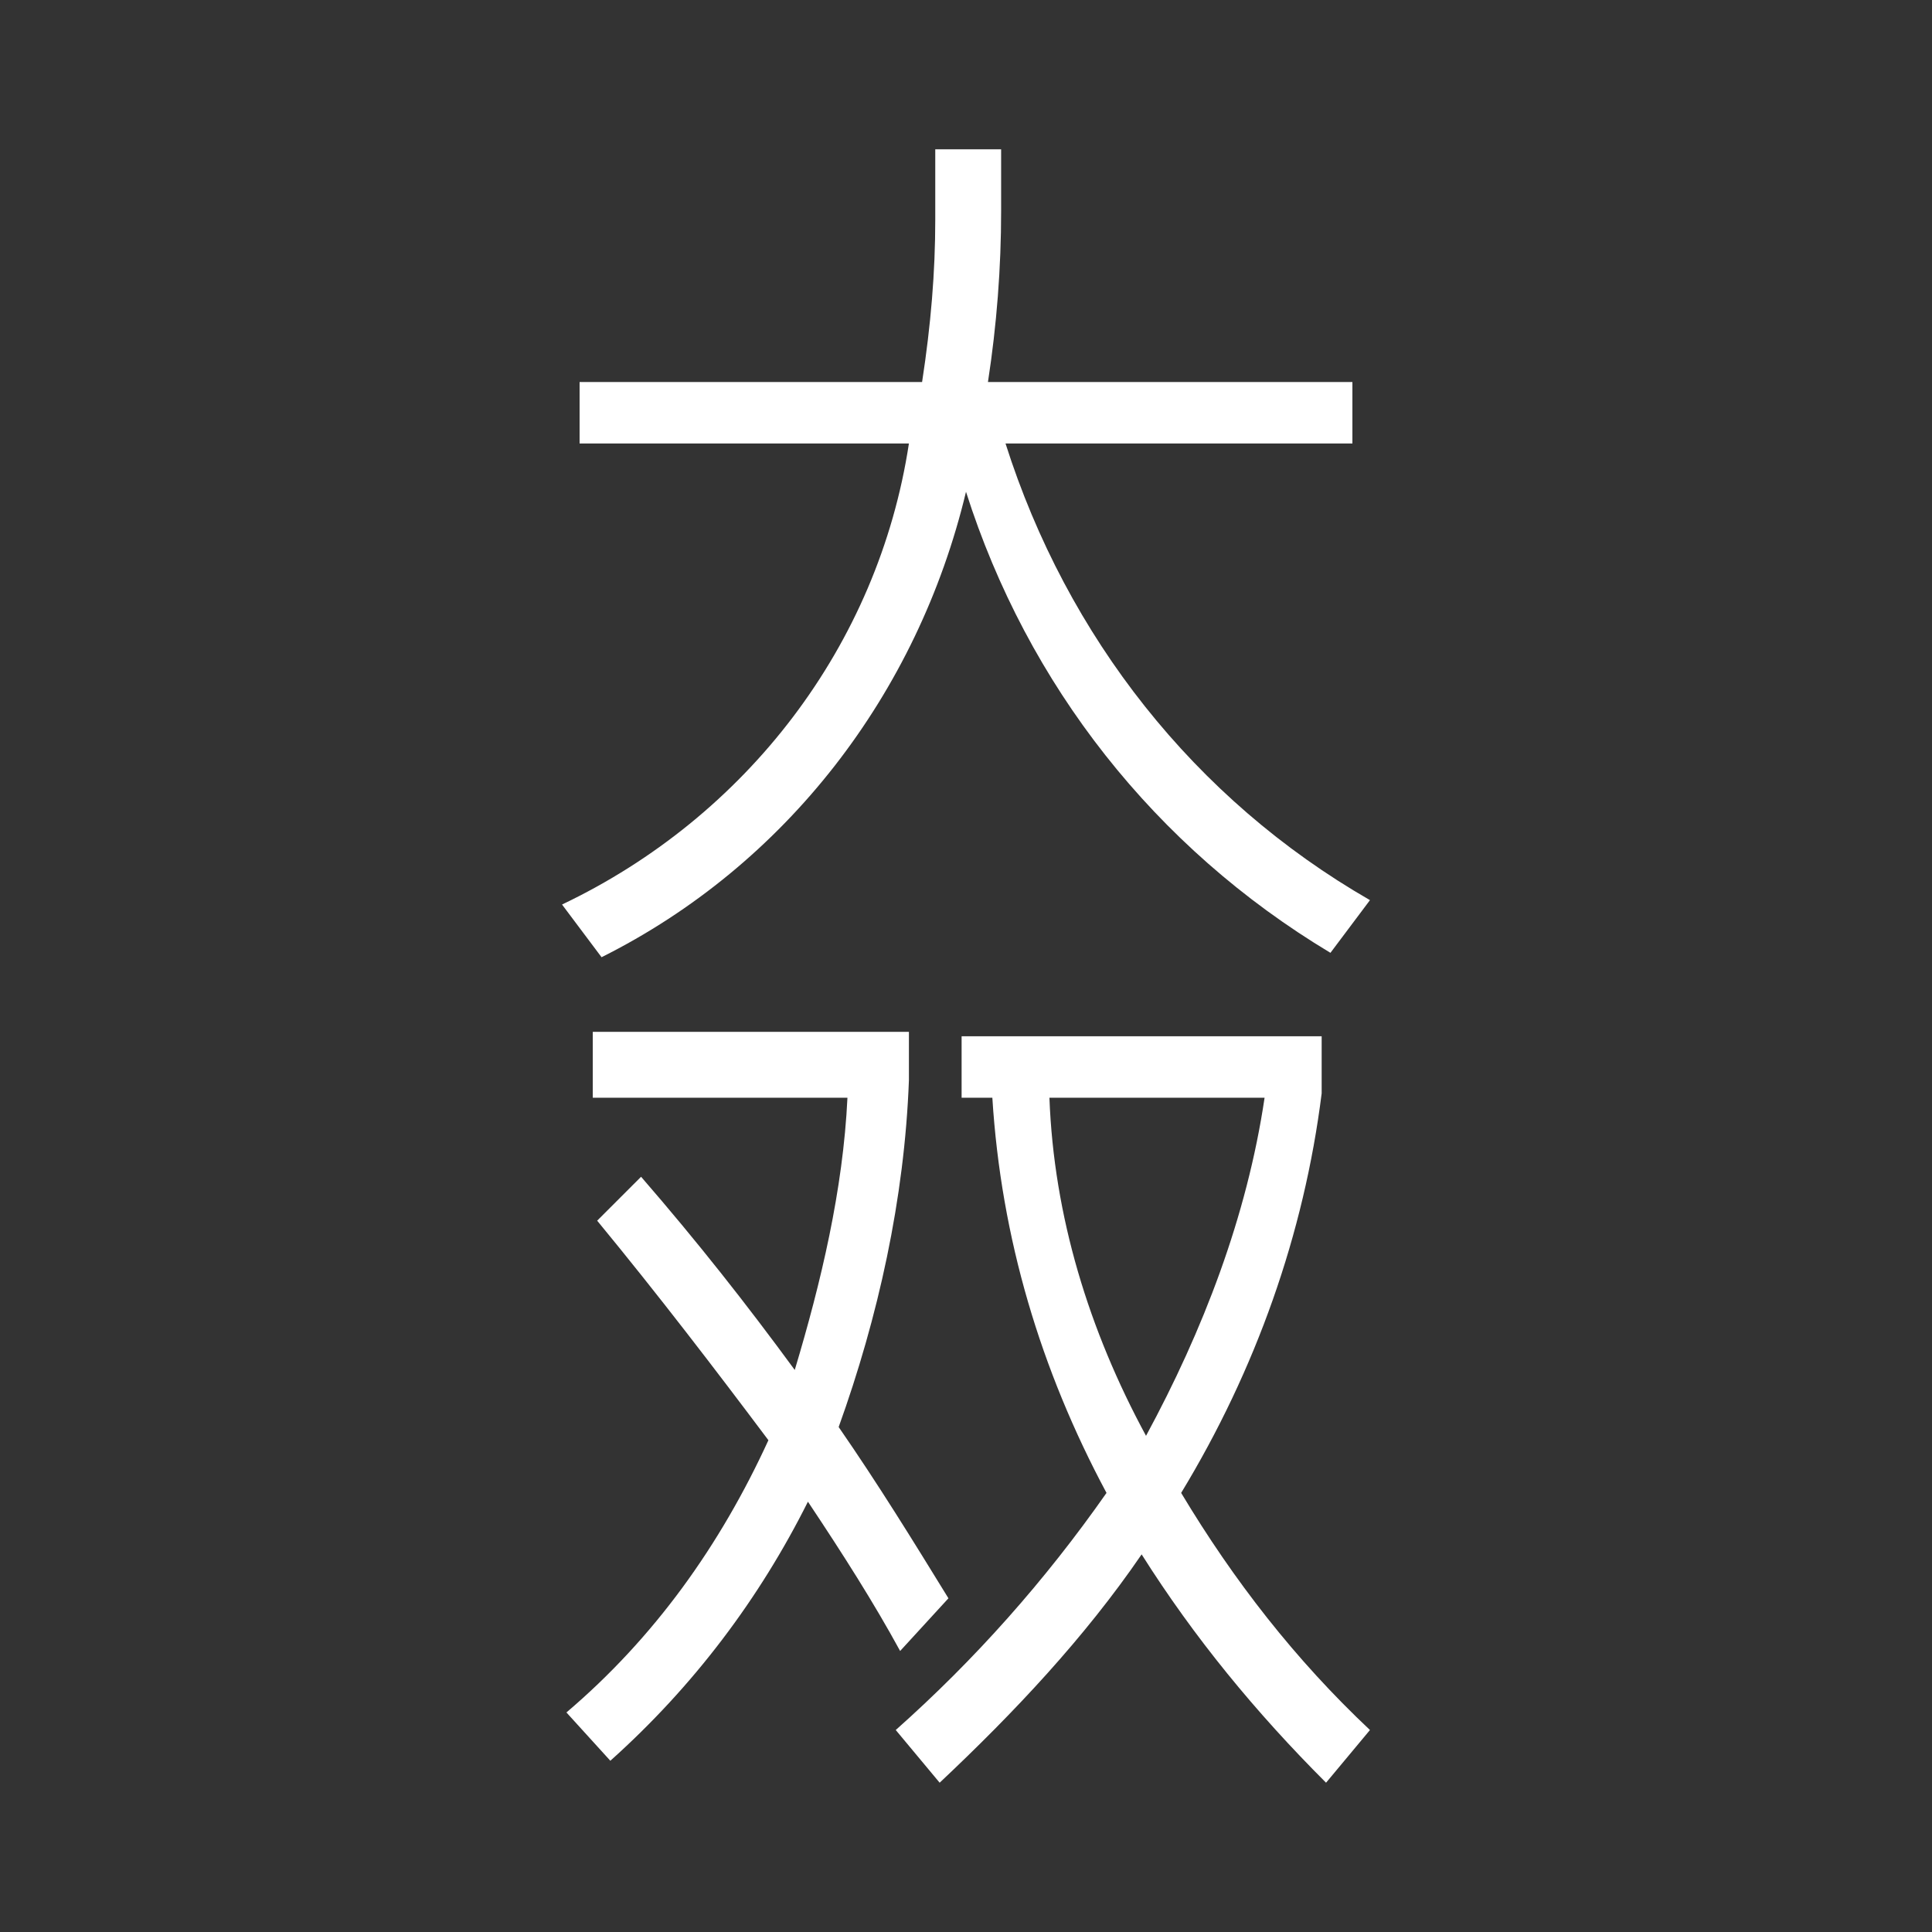 <?xml version="1.0" encoding="utf-8"?>
<!-- Generator: Adobe Illustrator 22.1.0, SVG Export Plug-In . SVG Version: 6.00 Build 0)  -->
<svg version="1.1" id="图层_1" xmlns="http://www.w3.org/2000/svg" xmlns:xlink="http://www.w3.org/1999/xlink" x="0px" y="0px"
	 viewBox="0 0 44 44" style="enable-background:new 0 0 44 44;" xml:space="preserve">
<rect x="0" y="0" width="44" height="44" fill="#333333" stroke="none"/>
<style type="text/css">
	.st0{fill:#FFFFFF;}
</style>
<title>ds</title>
<path class="st0" d="M12.8,20.6l0.9,1.2c4.2-2.1,7.2-6,8.3-10.6c1.4,4.4,4.3,8.1,8.3,10.5l0.9-1.2c-4-2.3-6.9-6-8.3-10.4h7.9V8.7
	h-8.3c0.2-1.3,0.3-2.6,0.3-3.9V3.4h-1.5V5c0,1.2-0.1,2.4-0.3,3.7h-7.8v1.4h7.5C20,14.7,17,18.6,12.8,20.6z M30.1,24.9v-1.3h-8.2V25
	h0.7c0.2,3.2,1.1,6.2,2.6,9c-1.4,2-3,3.8-4.8,5.4l1,1.2c1.7-1.6,3.3-3.3,4.6-5.2c1.2,1.9,2.6,3.6,4.2,5.2l1-1.2
	c-1.7-1.6-3.1-3.4-4.3-5.4C28.6,31.2,29.7,28.1,30.1,24.9z M23.9,25h4.9c-0.4,2.7-1.4,5.3-2.7,7.7C24.8,30.3,24,27.7,23.9,25
	L23.9,25z M21.6,36.4c-0.8-1.3-1.6-2.6-2.5-3.9c0.9-2.5,1.5-5.2,1.6-7.9v-1.1h-7.2V25h5.8c-0.1,2.1-0.6,4.2-1.2,6.2
	c-1.1-1.5-2.2-2.9-3.5-4.4l-1,1c1.4,1.7,2.7,3.4,3.9,5c-1.1,2.4-2.6,4.5-4.6,6.2l1,1.1c1.9-1.7,3.4-3.7,4.5-5.9
	c0.8,1.2,1.5,2.3,2.1,3.4L21.6,36.4z"/>
</svg>
